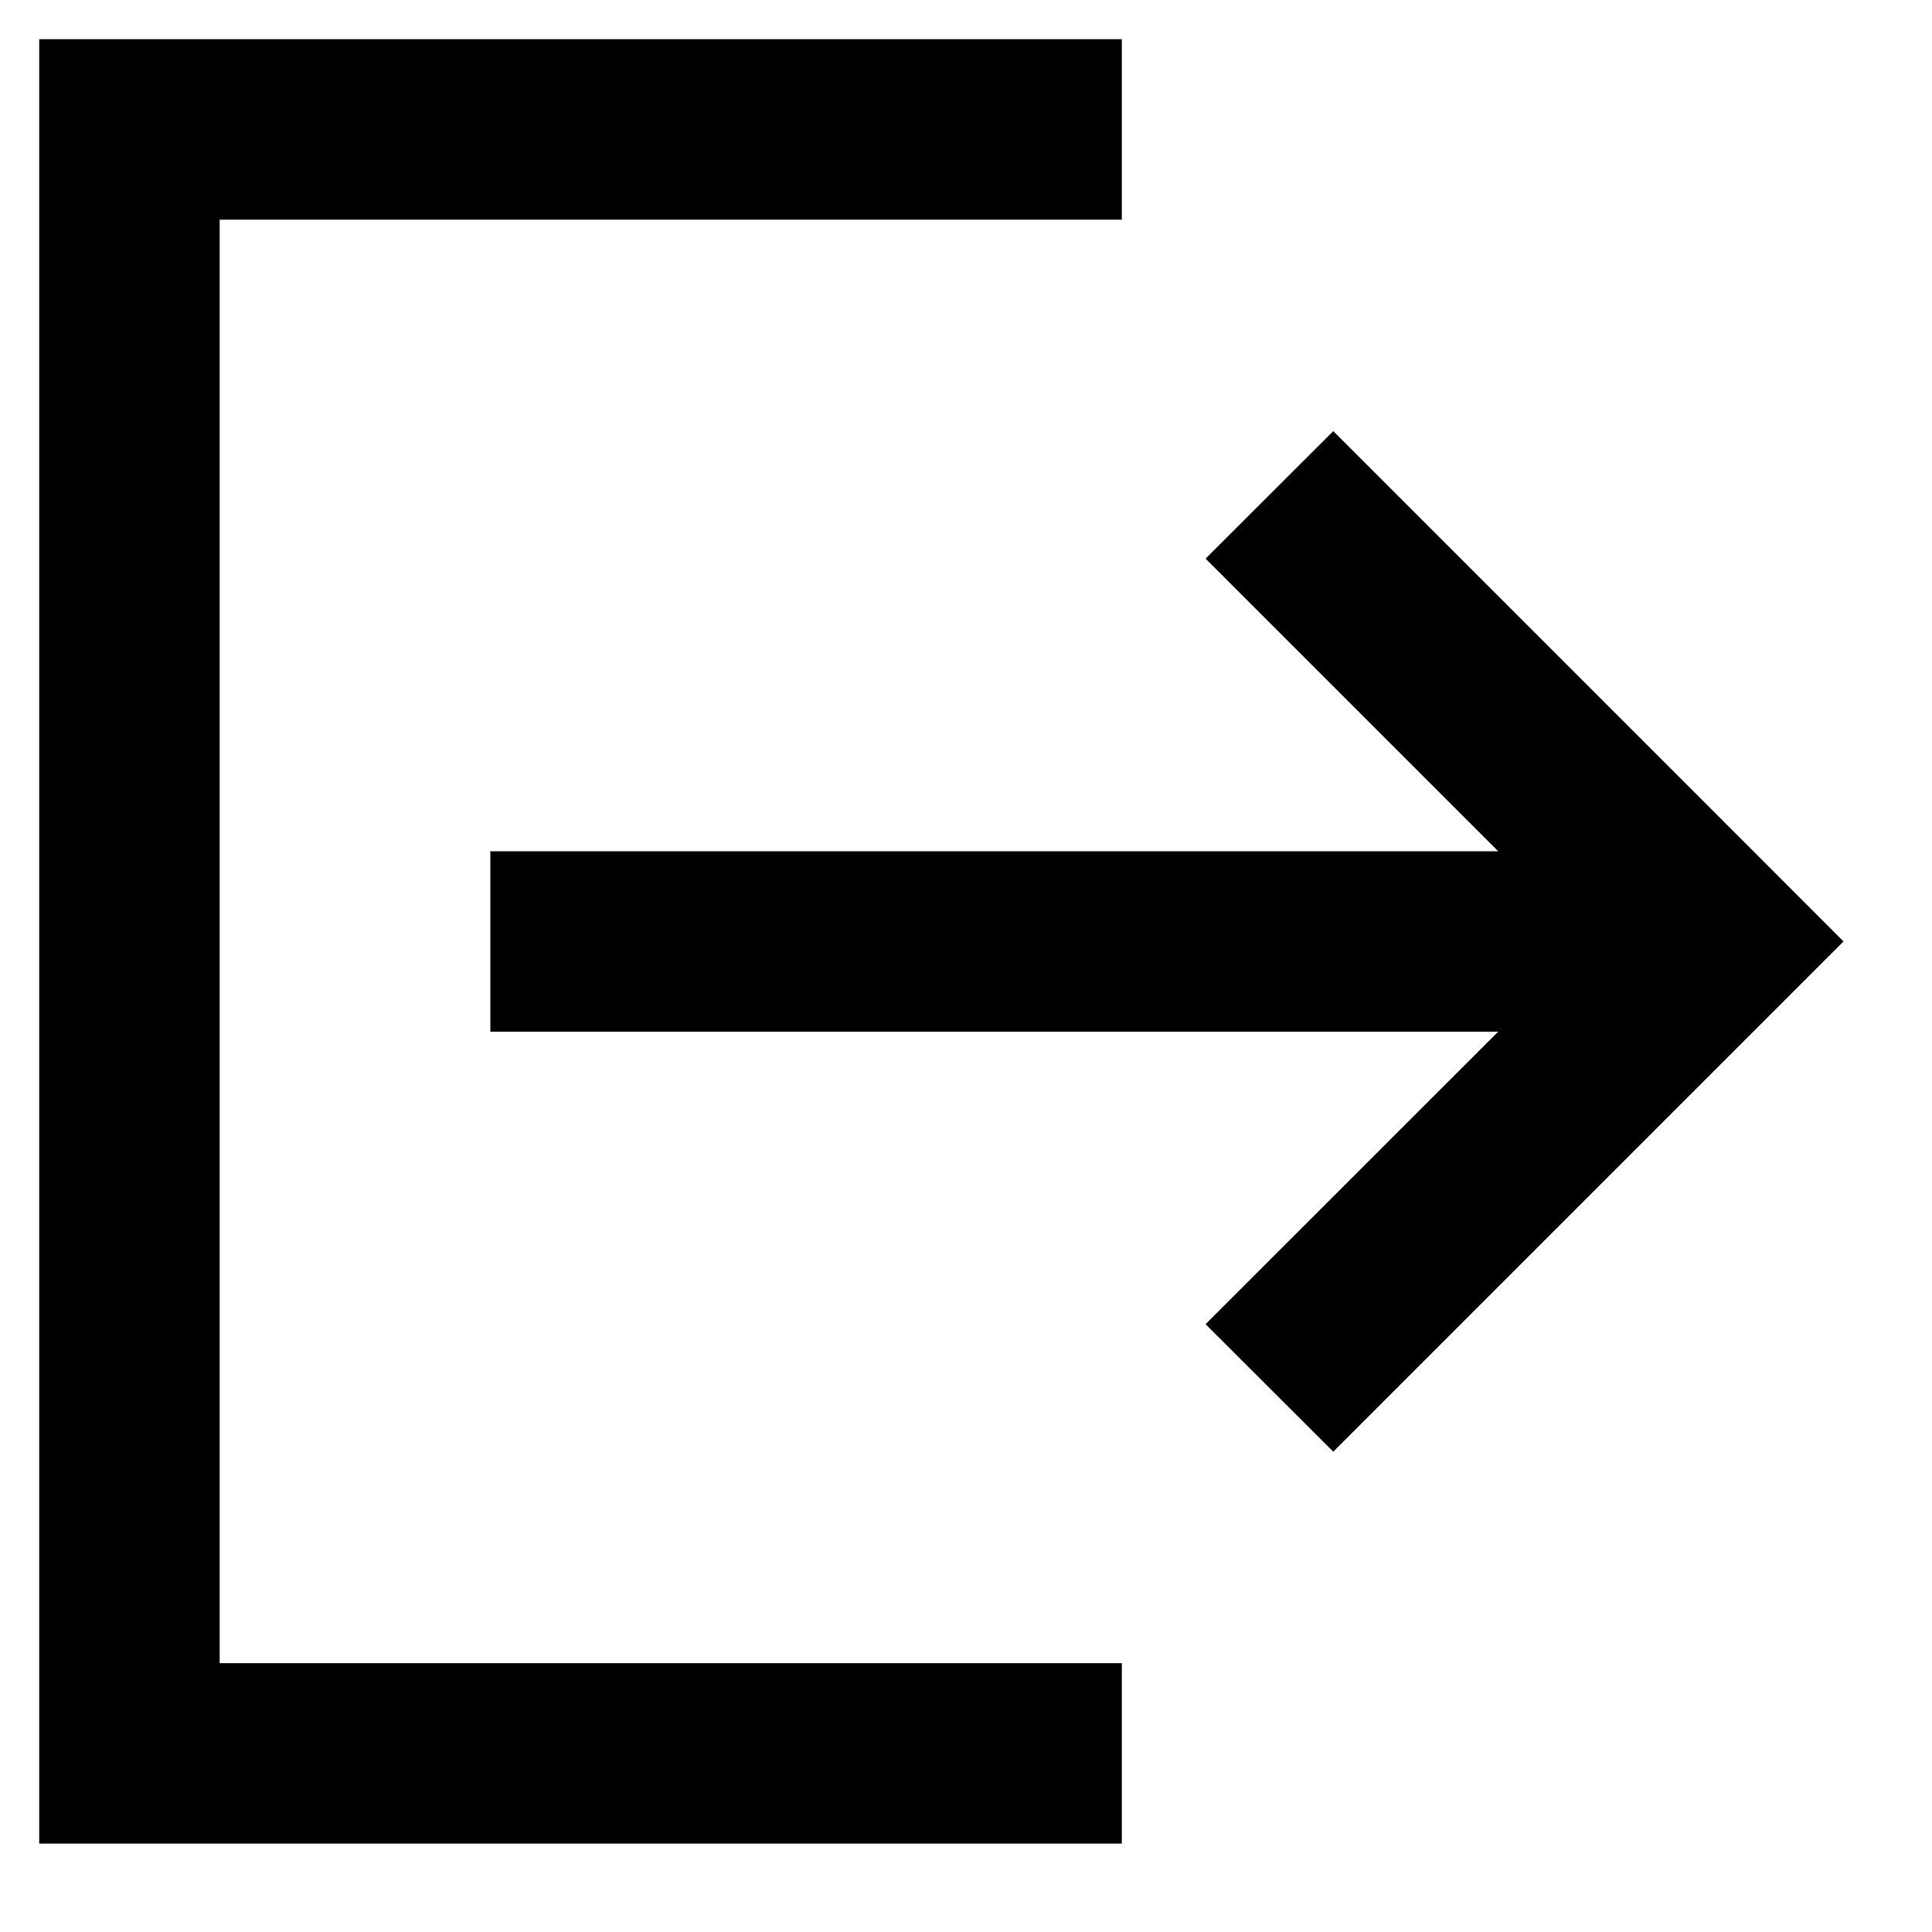 <svg width="20px" height="20px" viewBox="0 0 20 20" version="1.1" xmlns="http://www.w3.org/2000/svg">
    <g id="Symbols" stroke="none" stroke-width="1" fill="none" fill-rule="evenodd">
        <g id="Navigaatio-/-Hankkeet-" transform="translate(-1277, -22)">
            <g id="Header">
                <g>
                    <g>
                        <rect id="Rectangle" fill="#FFFFFF" x="0" y="0" width="1440" height="64"></rect>
                        <g id="organisms/navigation/desktop">
                            <rect id="Rectangle-2-Copy-11" fill="#FFFFFF" x="0" y="0" width="1440" height="64"></rect>
                            <g id="Group-21" transform="translate(1277, 22)" fill="#000000" fill-rule="nonzero">
                                <g id="atoms/icons/logout">
                                    <g id="Group">
                                        <g id="Shape">
                                            <g>
                                                <g transform="translate(0.406, 0.406)">
                                                    <path d="M0,0 L11.207,0 L11.207,1.868 L1.868,1.868 L1.868,16.811 L11.207,16.811 L11.207,18.679 L1.868,18.679 L0,18.679 L0,16.811 L0,1.868 L0,0 Z M12.074,5.377 L13.396,4.057 L17.358,8.019 L18.678,9.34 L17.358,10.66 L13.396,14.622 L12.074,13.302 L15.103,10.274 L4.67,10.274 L4.67,8.406 L15.103,8.406 L12.074,5.377 Z"></path>
                                                </g>
                                            </g>
                                        </g>
                                    </g>
                                </g>
                            </g>
                        </g>
                    </g>
                </g>
            </g>
        </g>
    </g>
</svg>